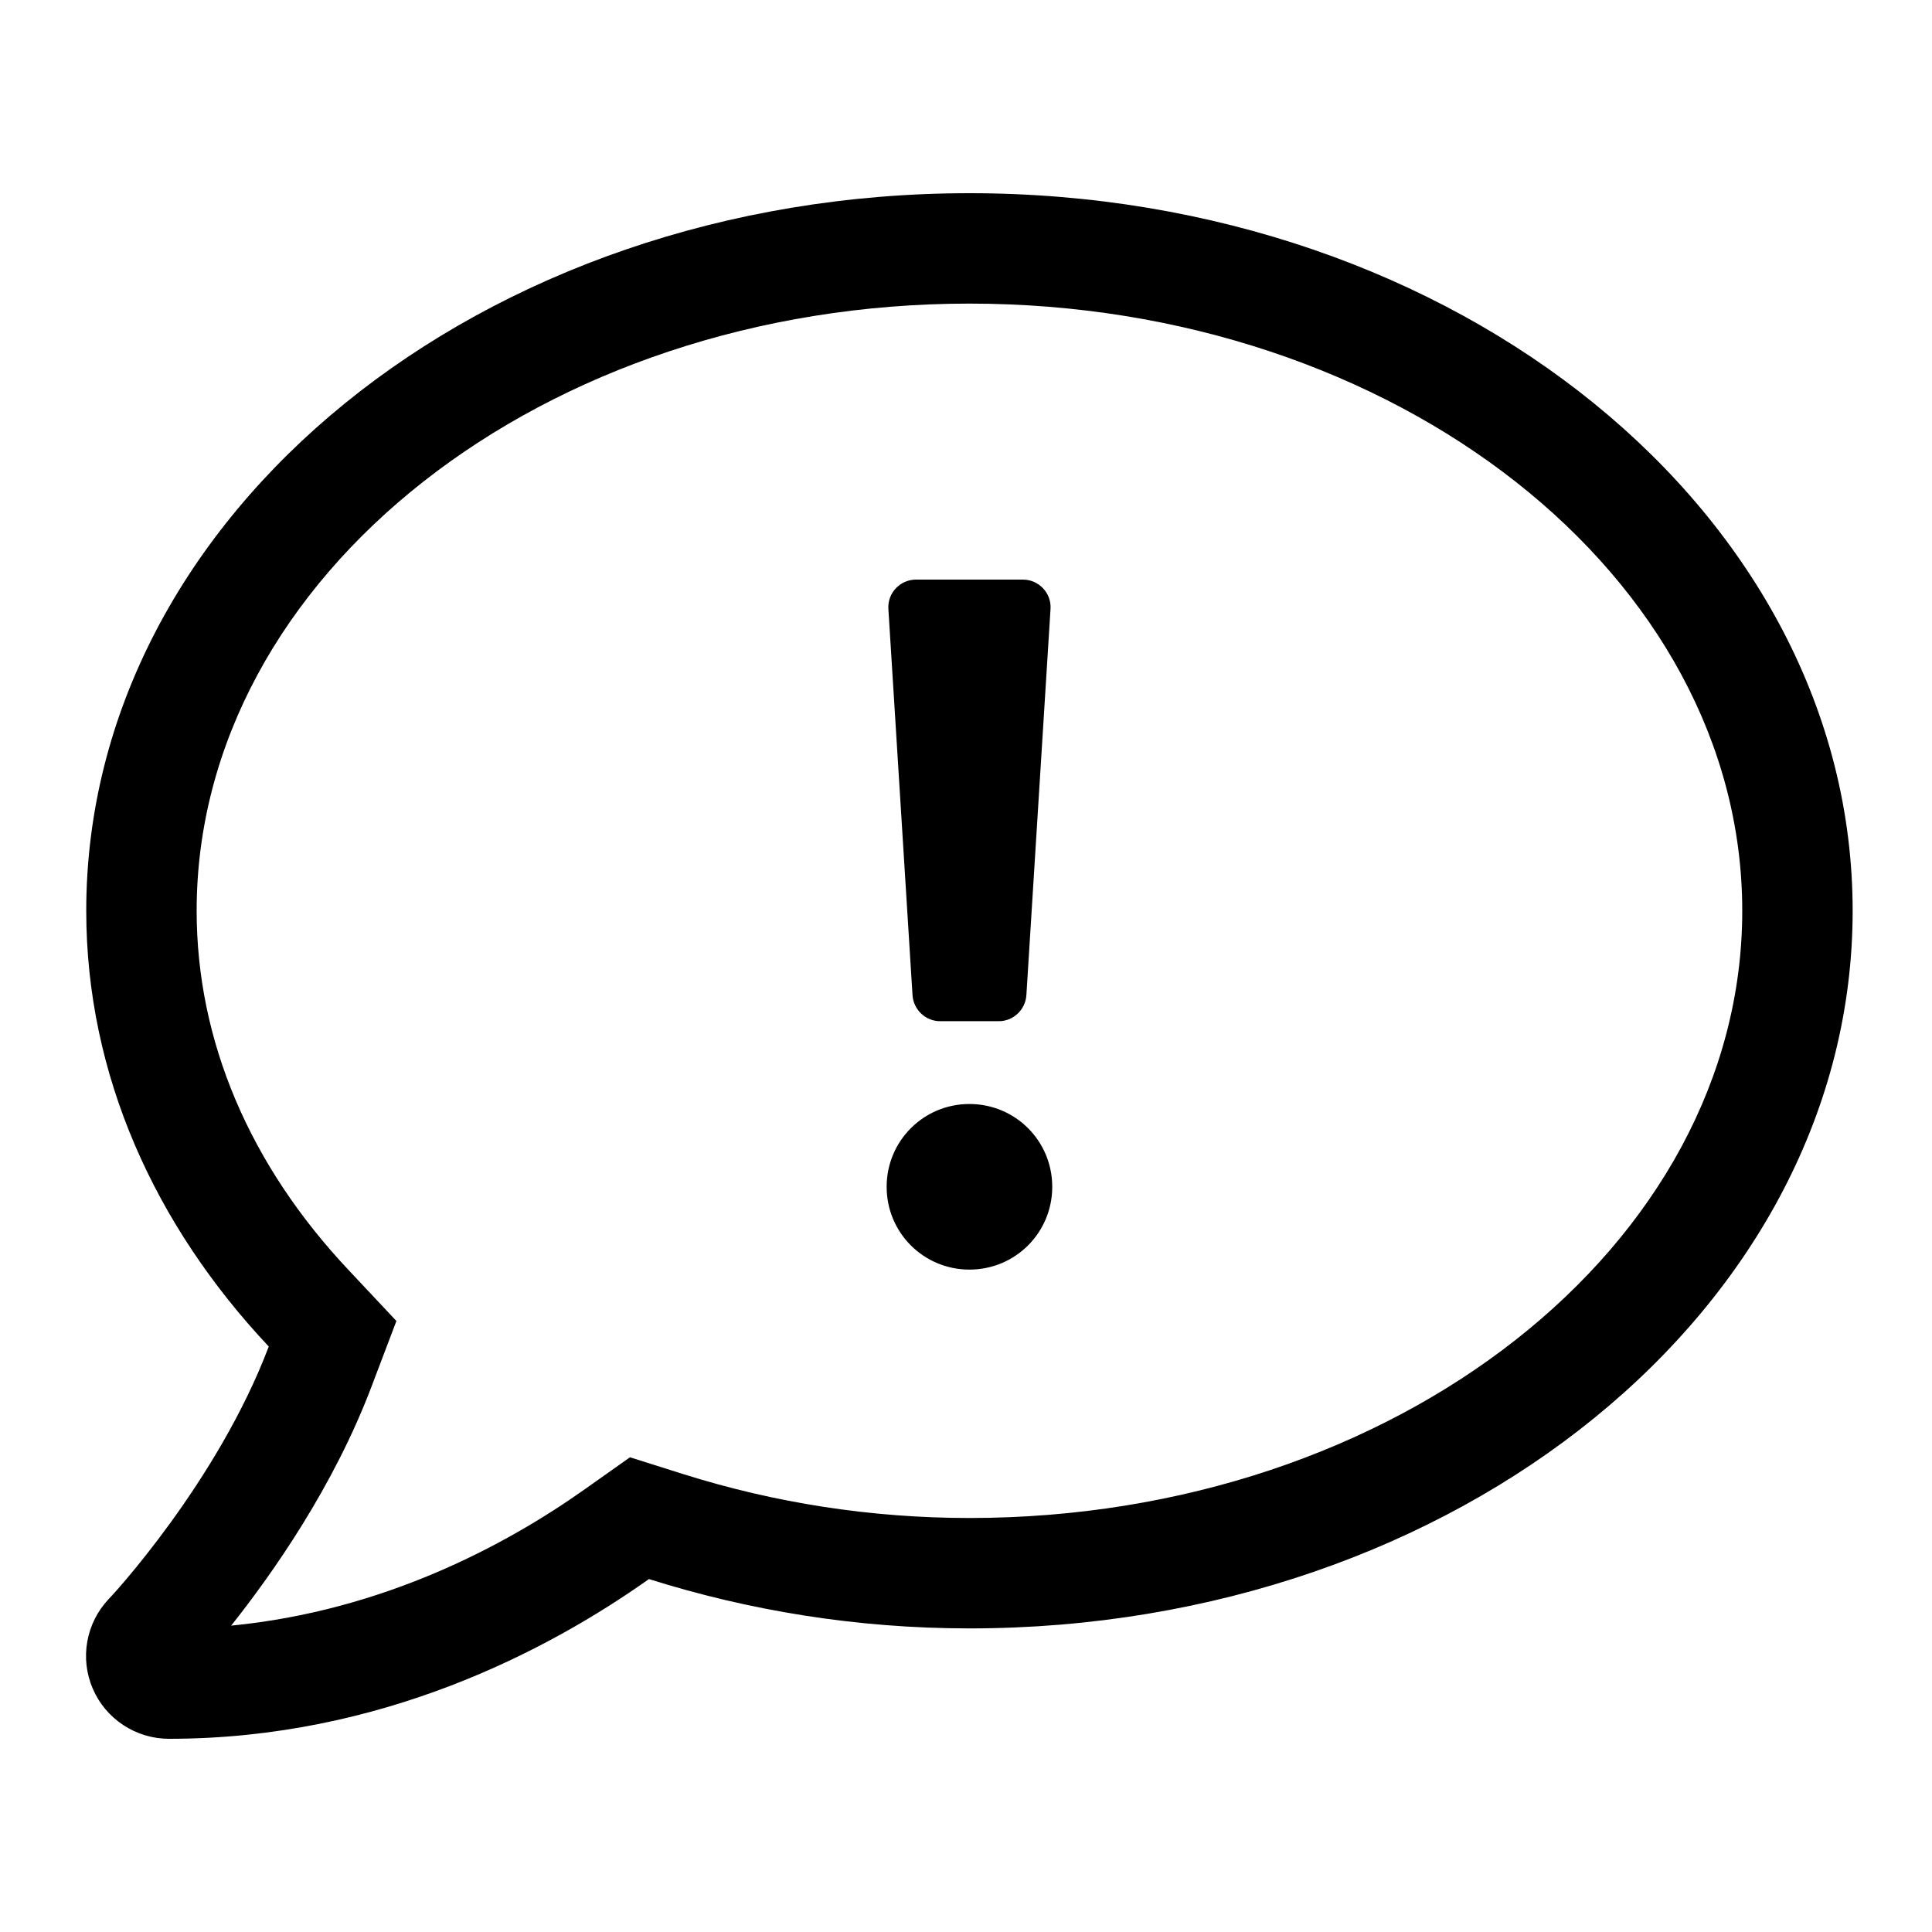 <?xml version="1.0" encoding="UTF-8"?>
<svg width="560px" height="560px" viewBox="0 0 560 560" version="1.1" xmlns="http://www.w3.org/2000/svg" xmlns:xlink="http://www.w3.org/1999/xlink">
    <!-- Generator: sketchtool 51.2 (57519) - http://www.bohemiancoding.com/sketch -->
    <title>chat-exclamation</title>
    <desc>Created with sketchtool.</desc>
    <defs></defs>
    <g id="Page-1" stroke="none" stroke-width="1" fill="none" fill-rule="evenodd">
        <g id="uA124-chat-exclamation" fill="#000000" fill-rule="nonzero">
            <g id="chat-exclamation" transform="translate(24, 56)">
                <path d="M257,264 C243.7,264 233,274.7 233,288 C233,301.3 243.7,312 257,312 C270.3,312 281,301.3 281,288 C281,274.7 270.3,264 257,264 Z M248.5,240 L265.5,240 C269.7,240 273.2,236.7 273.5,232.5 L280.5,120.5 C280.8,115.9 277.1,112 272.5,112 L241.5,112 C236.9,112 233.2,115.9 233.5,120.5 L240.5,232.5 C240.8,236.7 244.3,240 248.5,240 Z M257,0 C115.6,0 1,93.1 1,208 C1,255.6 20.9,299.2 53.9,334.3 C39,373.7 8,407.1 7.5,407.5 C0.9,414.5 -0.9,424.7 2.9,433.5 C6.7,442.3 15.4,448 25,448 C86.5,448 135,422.3 164.1,401.7 C193,410.8 224.2,416 257,416 C398.4,416 513,322.9 513,208 C513,93.1 398.4,0 257,0 Z M257,384 C228.7,384 200.7,379.7 173.8,371.2 L158.6,366.4 L145.6,375.6 C122.6,391.9 87.1,410.9 43,415.2 C55,400.1 72.8,374.8 83.8,345.6 L90.9,326.9 L77.2,312.3 C48.3,281.7 33,245.6 33,208 C33,111 133.5,32 257,32 C380.5,32 481,111 481,208 C481,305 380.5,384 257,384 Z" id="Shape"></path>
            </g>
        </g>
    </g>
</svg>